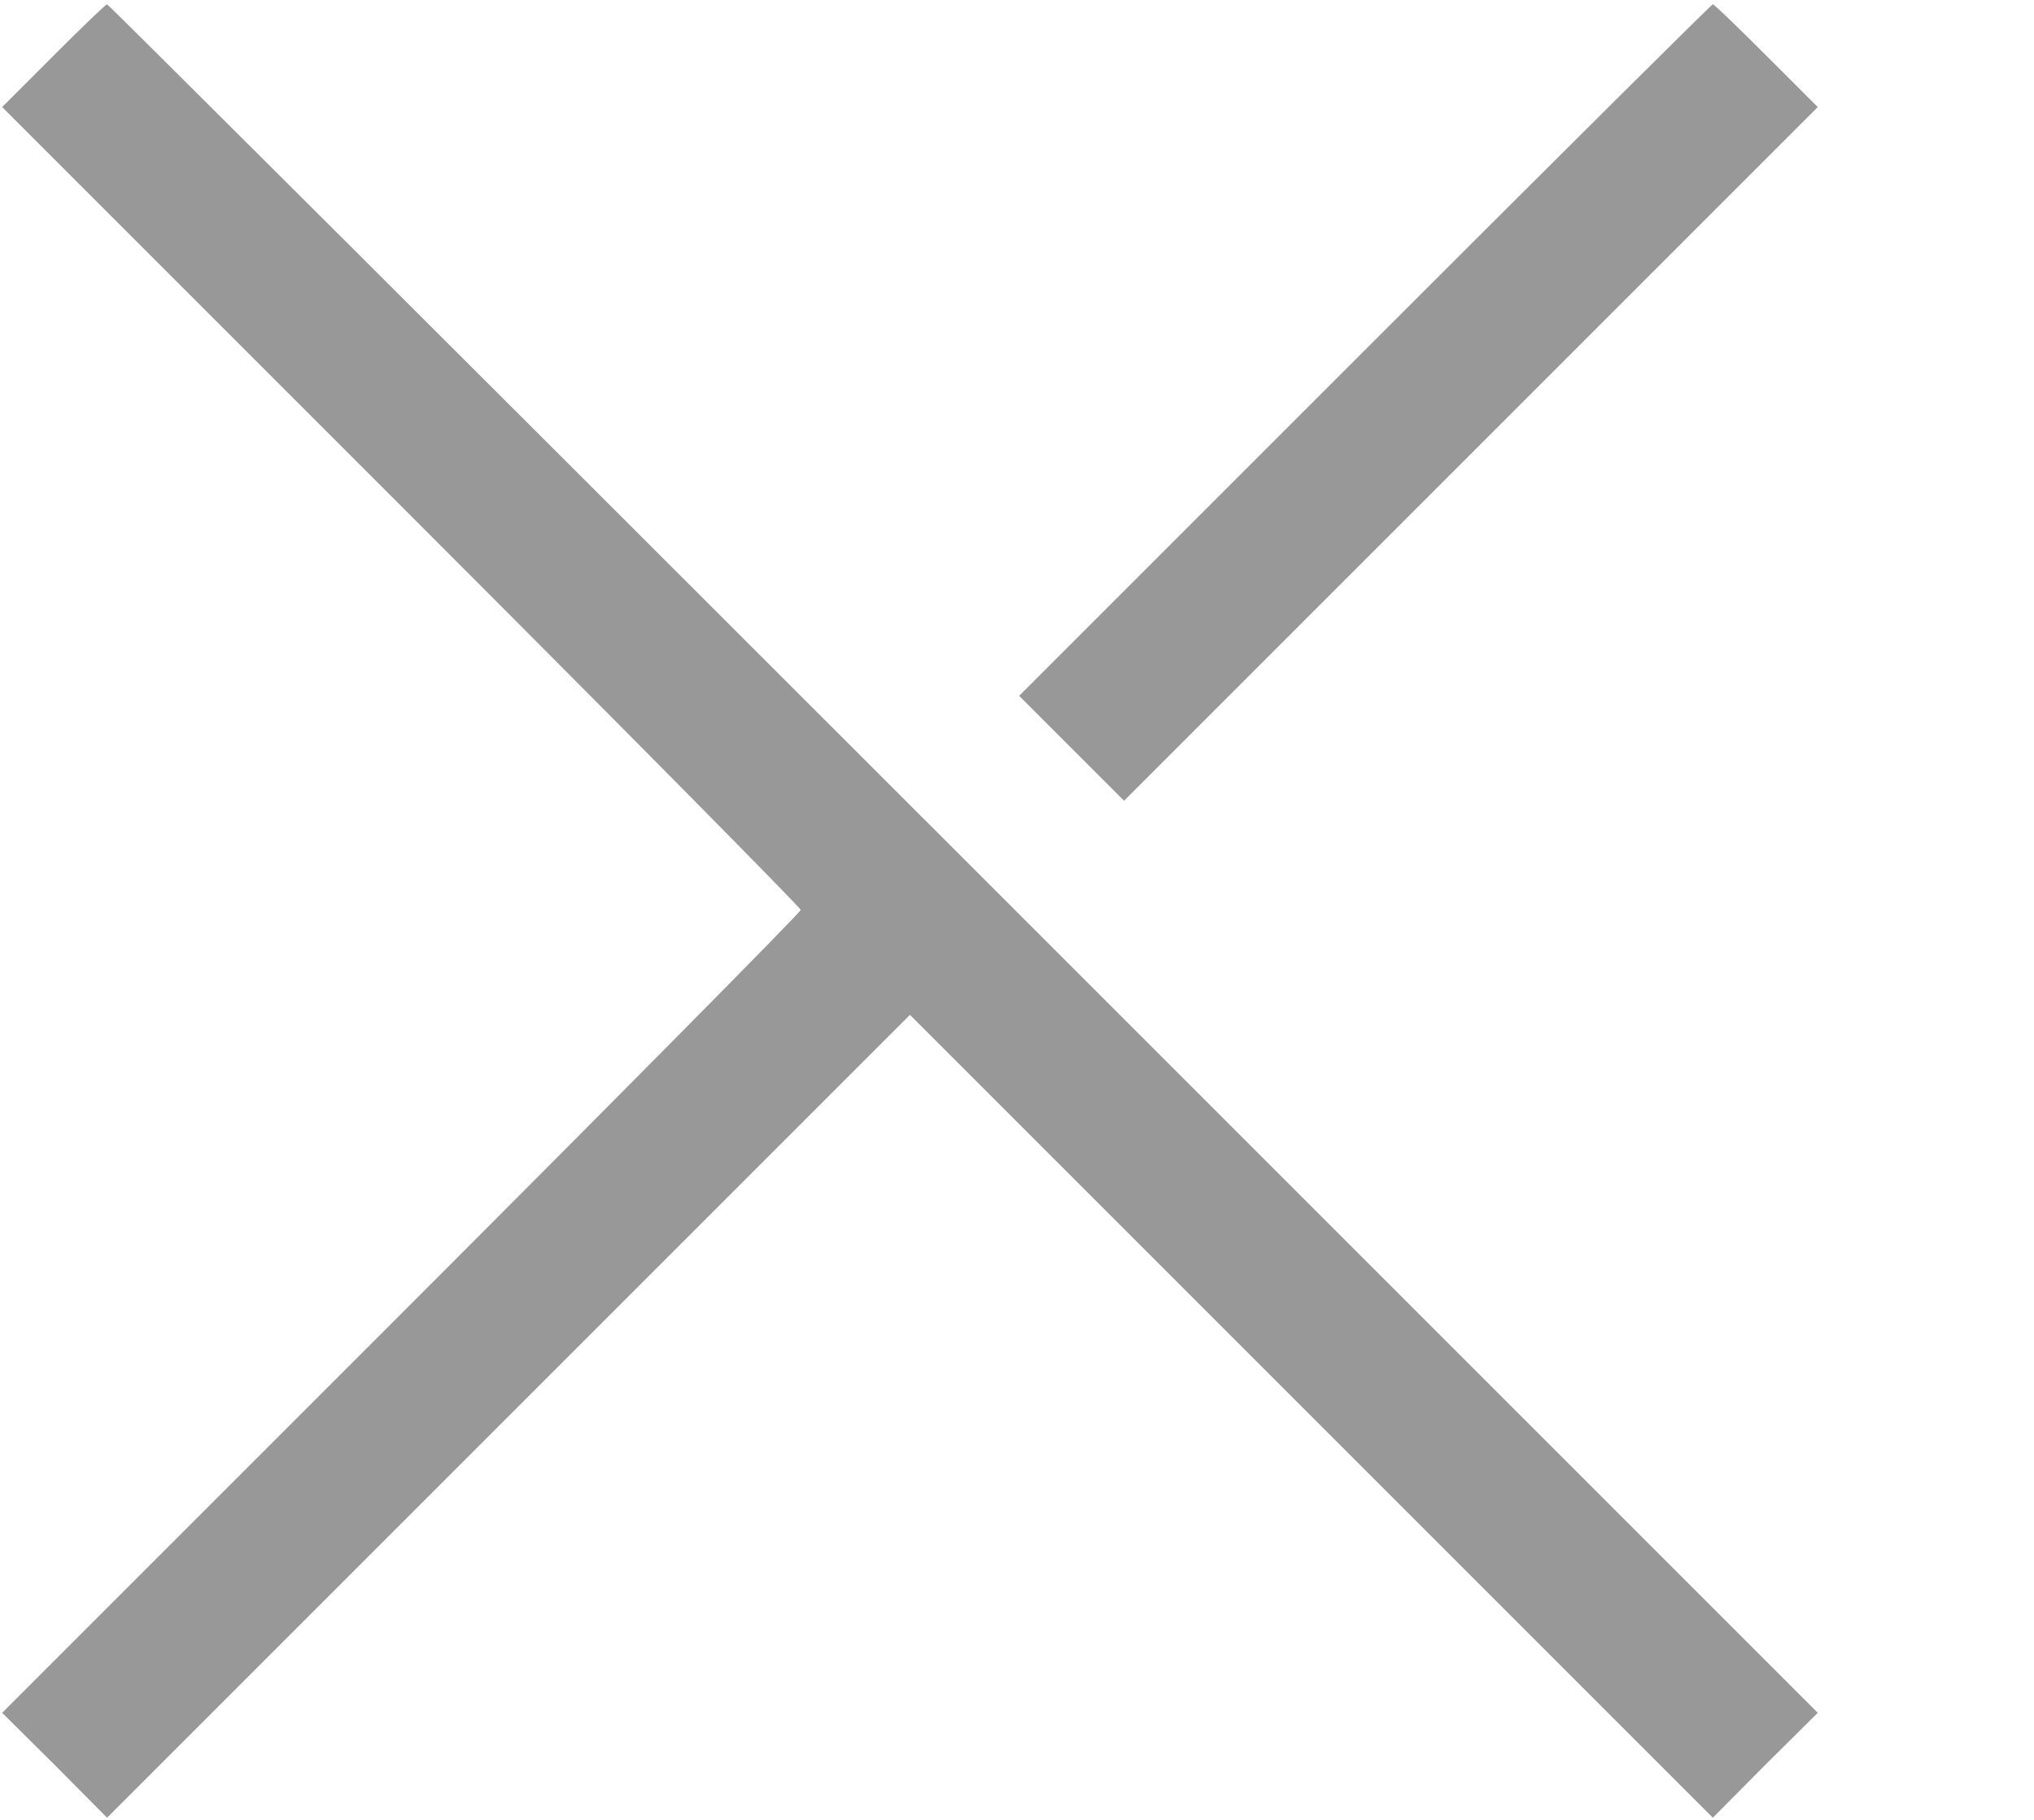 <?xml version="1.0" standalone="no"?>
<!DOCTYPE svg PUBLIC "-//W3C//DTD SVG 20010904//EN"
 "http://www.w3.org/TR/2001/REC-SVG-20010904/DTD/svg10.dtd">
<svg version="1.0" xmlns="http://www.w3.org/2000/svg"
 width="475pt" height="425pt" viewBox="0 0 475 425"
 preserveAspectRatio="xMidYMid meet">

<g transform="translate(0,425) scale(0.1,-0.1)"
fill="#989898" stroke="none">
<path d="M125 4120 l-120 -120 933 -933 c512 -512 932 -937 932 -942 0 -5
-420 -430 -932 -942 l-933 -933 123 -122 122 -123 938 938 937 937 937 -937
938 -938 122 123 123 122 -1995 1995 c-1097 1097 -1997 1995 -2000 1995 -3 0
-59 -54 -125 -120z"/>
<path d="M3187 3432 l-807 -807 123 -123 122 -122 810 810 810 810 -120 120
c-66 66 -122 120 -125 120 -3 0 -368 -363 -813 -808z"/>
</g>
</svg>
